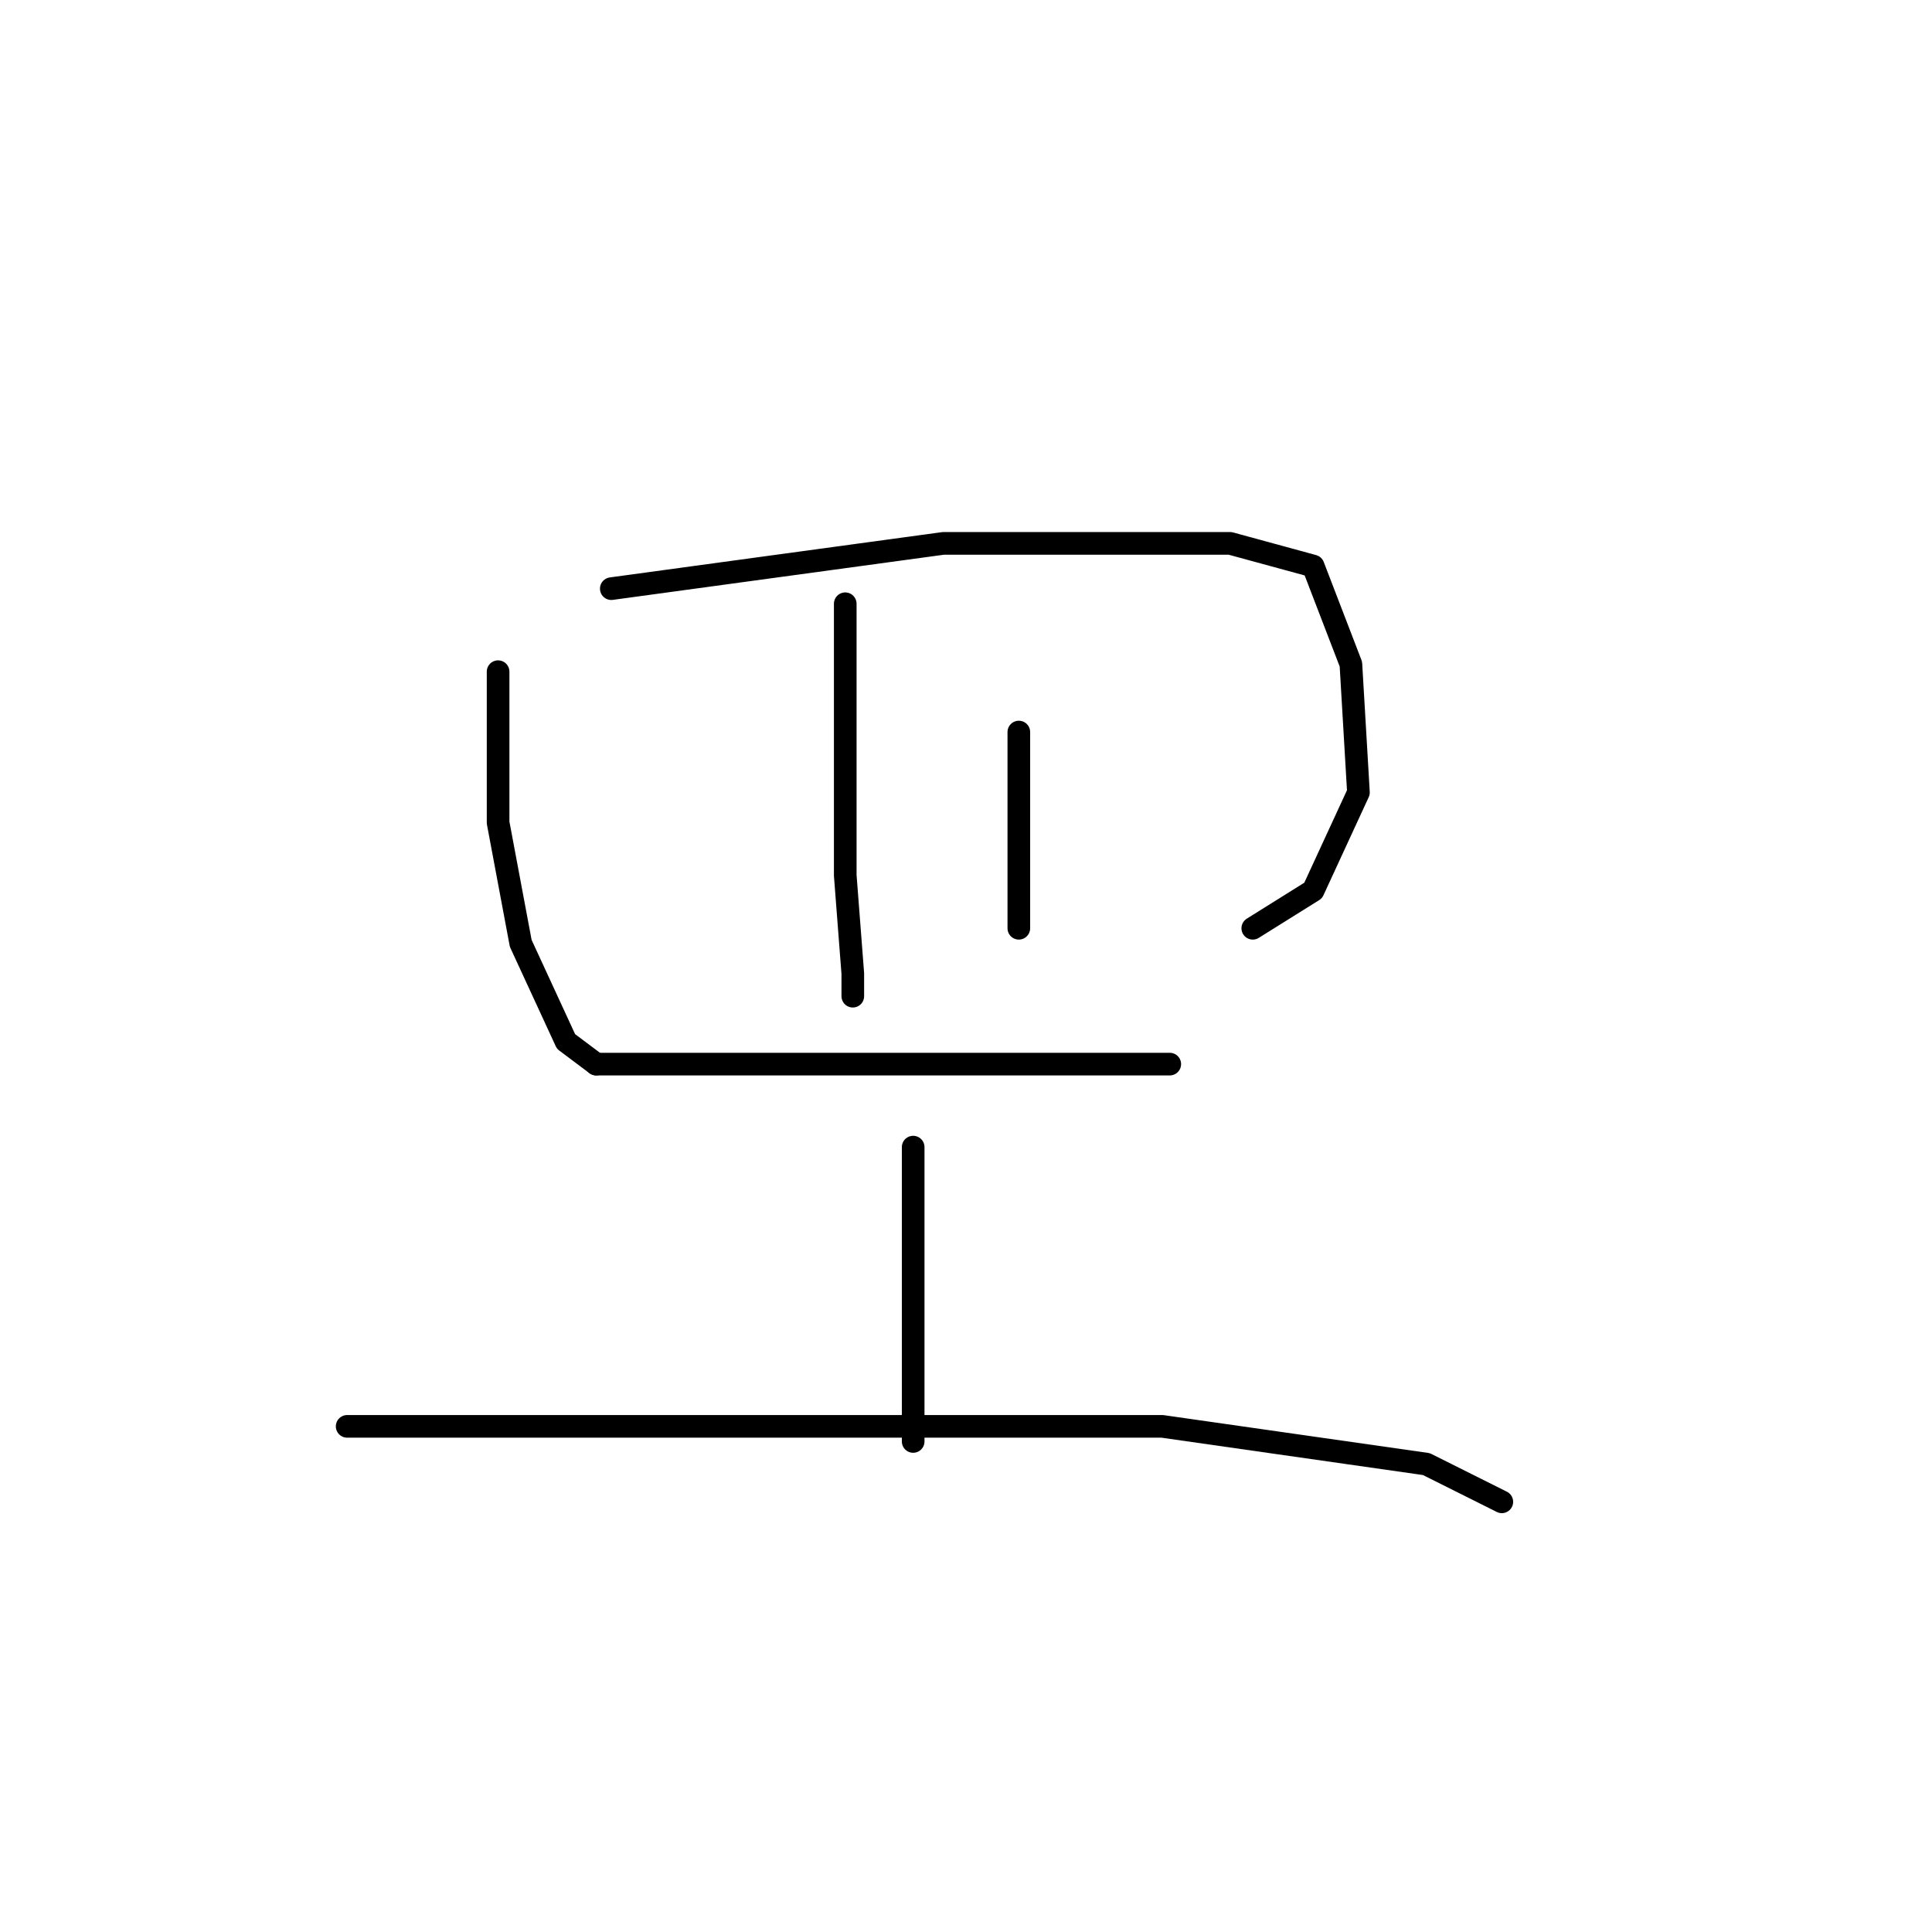 <?xml version="1.0" standalone="no"?>
    <svg width="256" height="256" xmlns="http://www.w3.org/2000/svg" version="1.1">
    <polyline stroke="black" stroke-width="3" stroke-linecap="round" fill="transparent" stroke-linejoin="round" points="66 89 66 99 66 109 69 125 75 138 79 141 79 141 " />
        <polyline stroke="black" stroke-width="3" stroke-linecap="round" fill="transparent" stroke-linejoin="round" points="81 78 103 75 125 72 147 72 163 72 174 75 179 88 180 105 174 118 166 123 166 123 " />
        <polyline stroke="black" stroke-width="3" stroke-linecap="round" fill="transparent" stroke-linejoin="round" points="112 80 112 98 112 116 113 129 113 132 113 132 " />
        <polyline stroke="black" stroke-width="3" stroke-linecap="round" fill="transparent" stroke-linejoin="round" points="135 97 135 108 135 119 135 123 135 123 " />
        <polyline stroke="black" stroke-width="3" stroke-linecap="round" fill="transparent" stroke-linejoin="round" points="79 141 95 141 111 141 130 141 145 141 155 141 155 141 " />
        <polyline stroke="black" stroke-width="3" stroke-linecap="round" fill="transparent" stroke-linejoin="round" points="121 152 121 169 121 186 121 191 121 191 " />
        <polyline stroke="black" stroke-width="3" stroke-linecap="round" fill="transparent" stroke-linejoin="round" points="46 189 79 189 112 189 139 189 154 189 189 194 199 199 199 199 " />
        </svg>